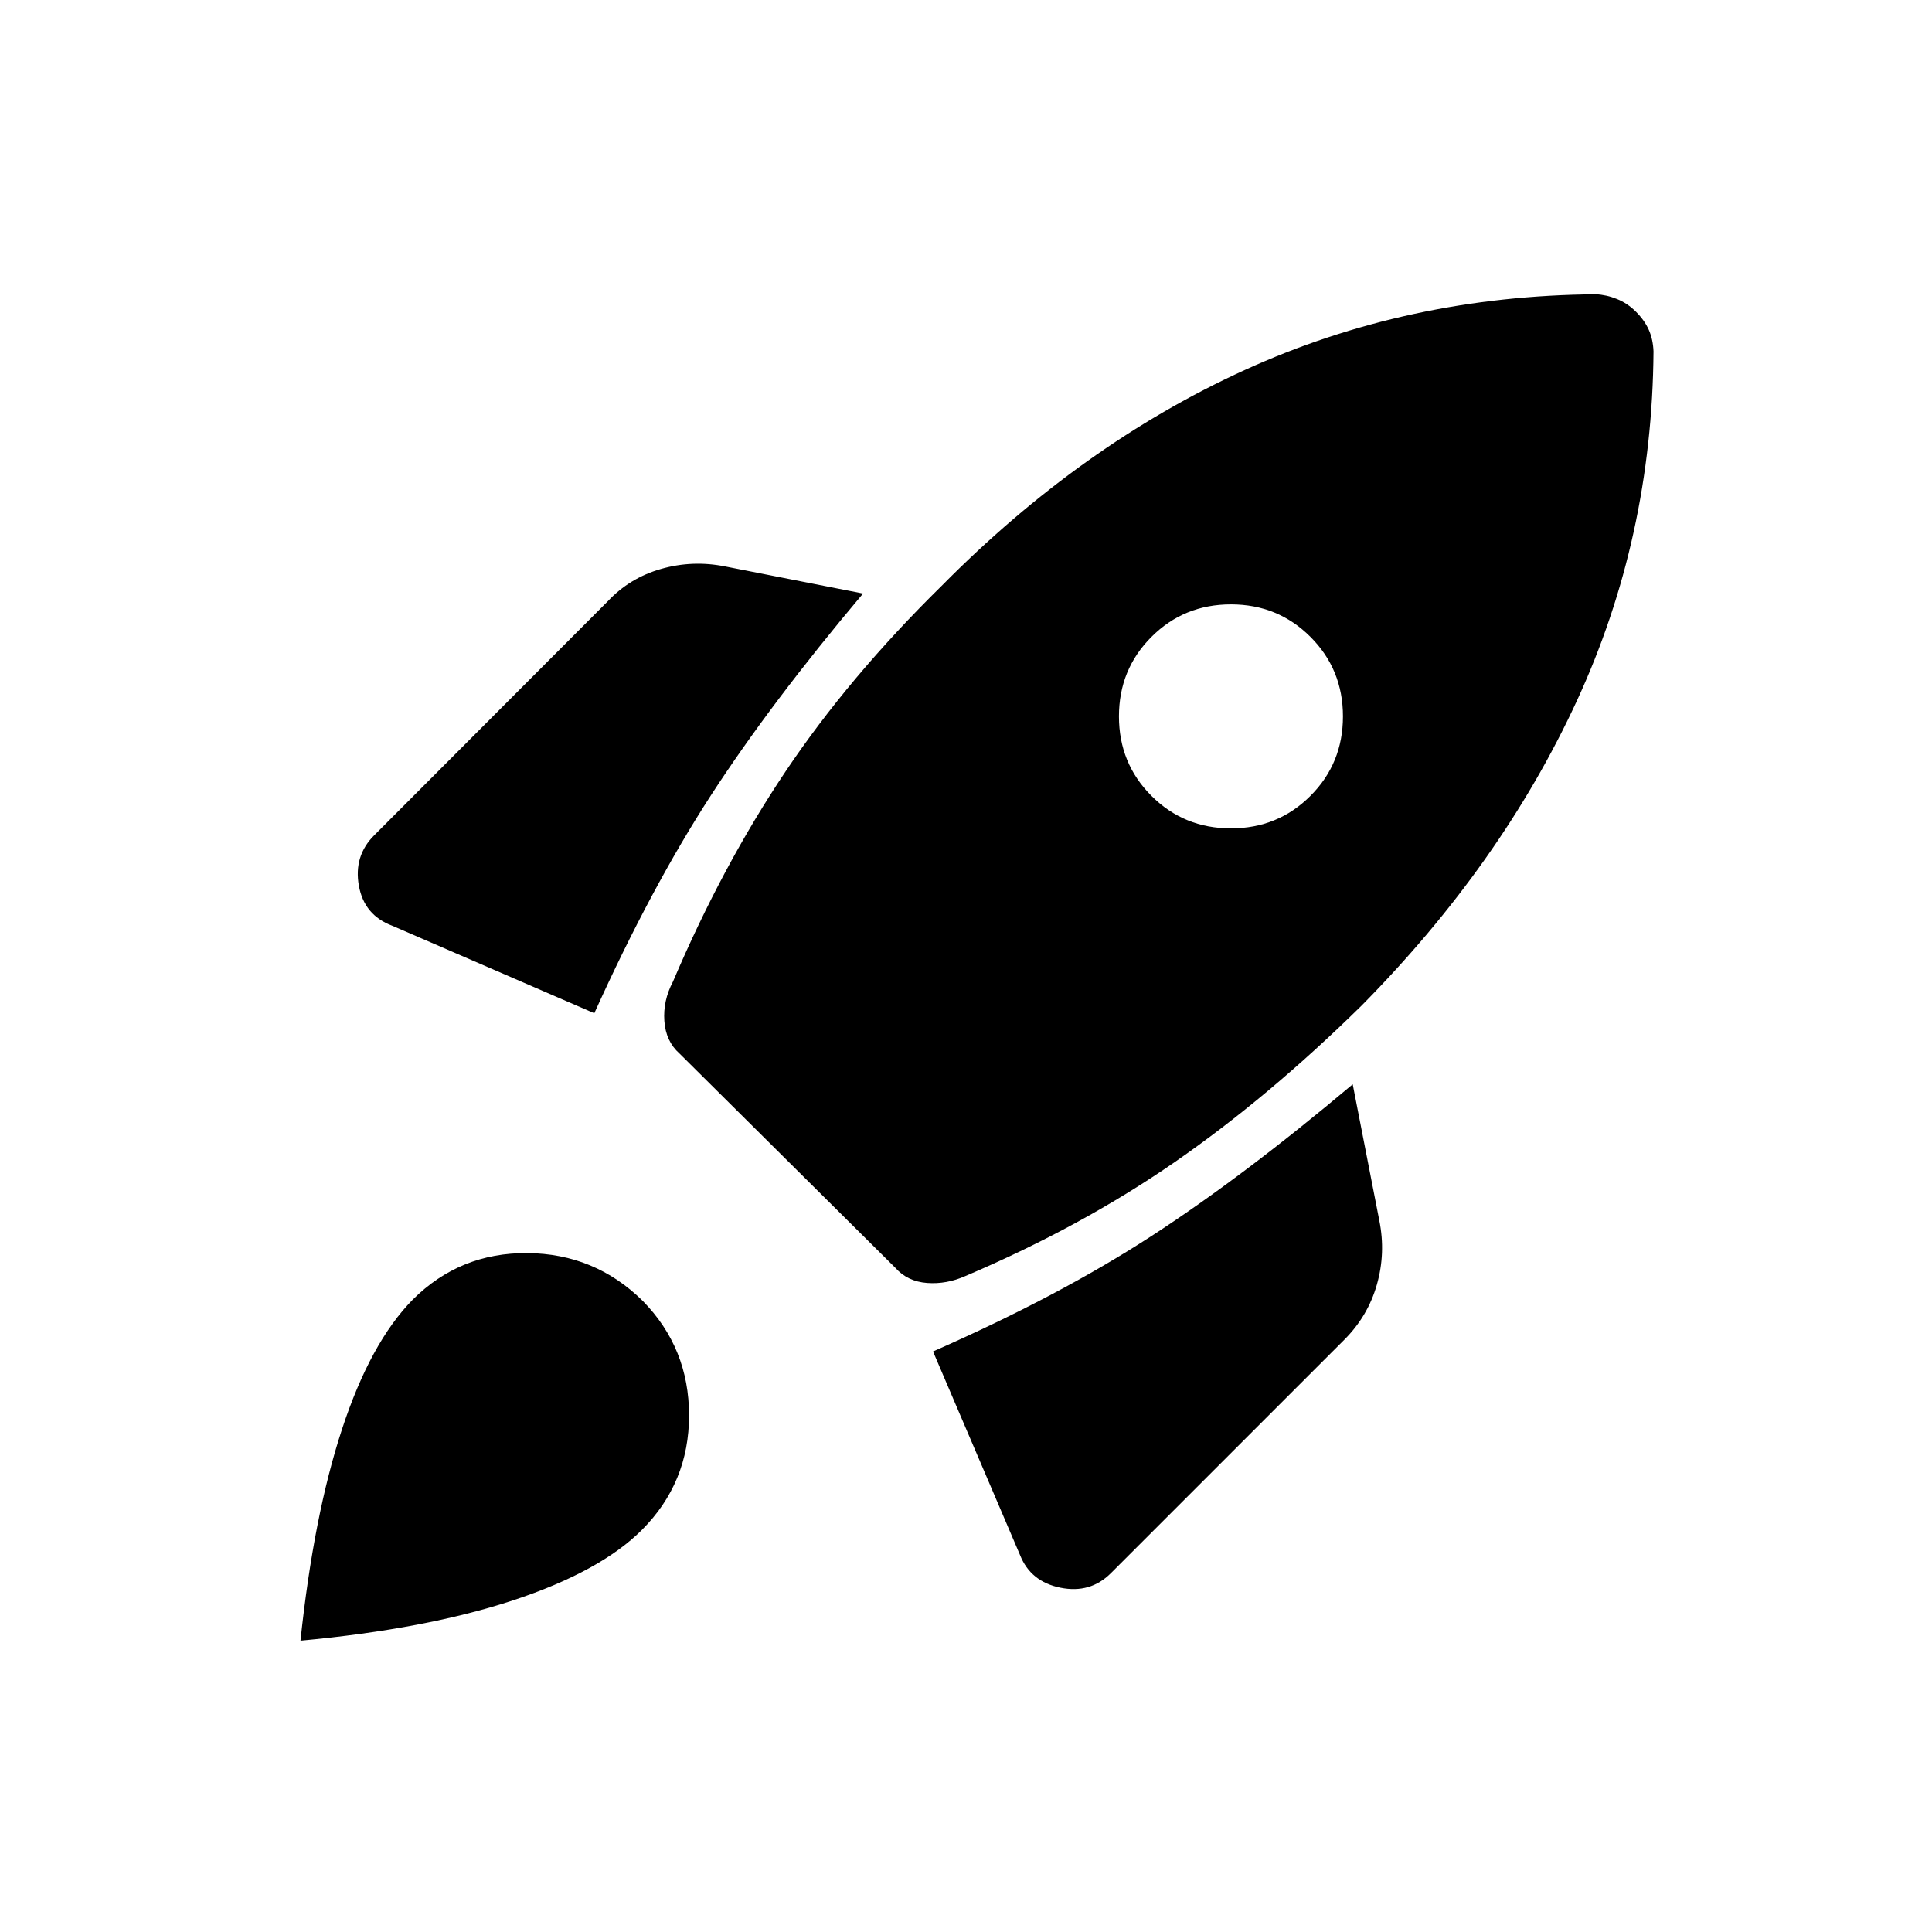 <svg xmlns="http://www.w3.org/2000/svg" width="48" height="48" viewBox="0 -960 960 960"><path d="M295.307-456.539 194.923-500q-14-5.231-16.616-19.962-2.615-14.73 7.616-24.961l116-116.231q10.923-11.692 26.577-16.154 15.654-4.462 31.808-1.231l68.538 13.462q-45.769 54.308-75.538 100.192-29.77 45.885-58.001 108.346ZM793-813.77q5.231.231 10.462 2.347 5.231 2.115 9.461 6.346 4.231 4.231 6.347 8.961 2.115 4.731 2.346 10.731-.693 92.692-38.154 173.77Q746-530.538 676.539-460.308q-46.308 45.539-92.693 77.654-46.384 32.116-104 56.654-9.461 4.231-19.192 3.5-9.731-.731-15.731-7.5L337.615-436.538q-6.769-6-7.5-16.116-.731-10.115 4.269-19.577 24.532-57.615 55.997-104.5t77.542-92.192q69.462-70.231 150.539-107.193Q699.539-813.077 793-813.77ZM572.154-564.539q16.154 16.154 39.5 16.154t39.5-16.154q16.154-16.153 16.154-39.5 0-23.346-16.154-39.5t-39.5-16.154q-23.346 0-39.5 16.154T556-604.039q0 23.347 16.154 39.5ZM463.615-288.461q62.462-27.462 108.347-57.231 45.884-29.769 100.192-75.539l13.231 67.77q3.231 16.154-1.231 31.807Q679.693-306 668-294.307l-116 116q-10.231 10.23-25.077 7.23-14.846-3-20.077-16.23l-43.231-101.154Zm-258.538-25.74q23.461-23.414 56.97-23.145 33.509.269 57.308 23.731 23.03 23.461 23.03 56.923 0 33.461-23.462 56.923-20.615 20.615-63.861 34.923-43.245 14.308-105.755 20.077 6.539-62.077 20.642-105.079 14.102-43.003 35.128-64.353Z"/></svg>